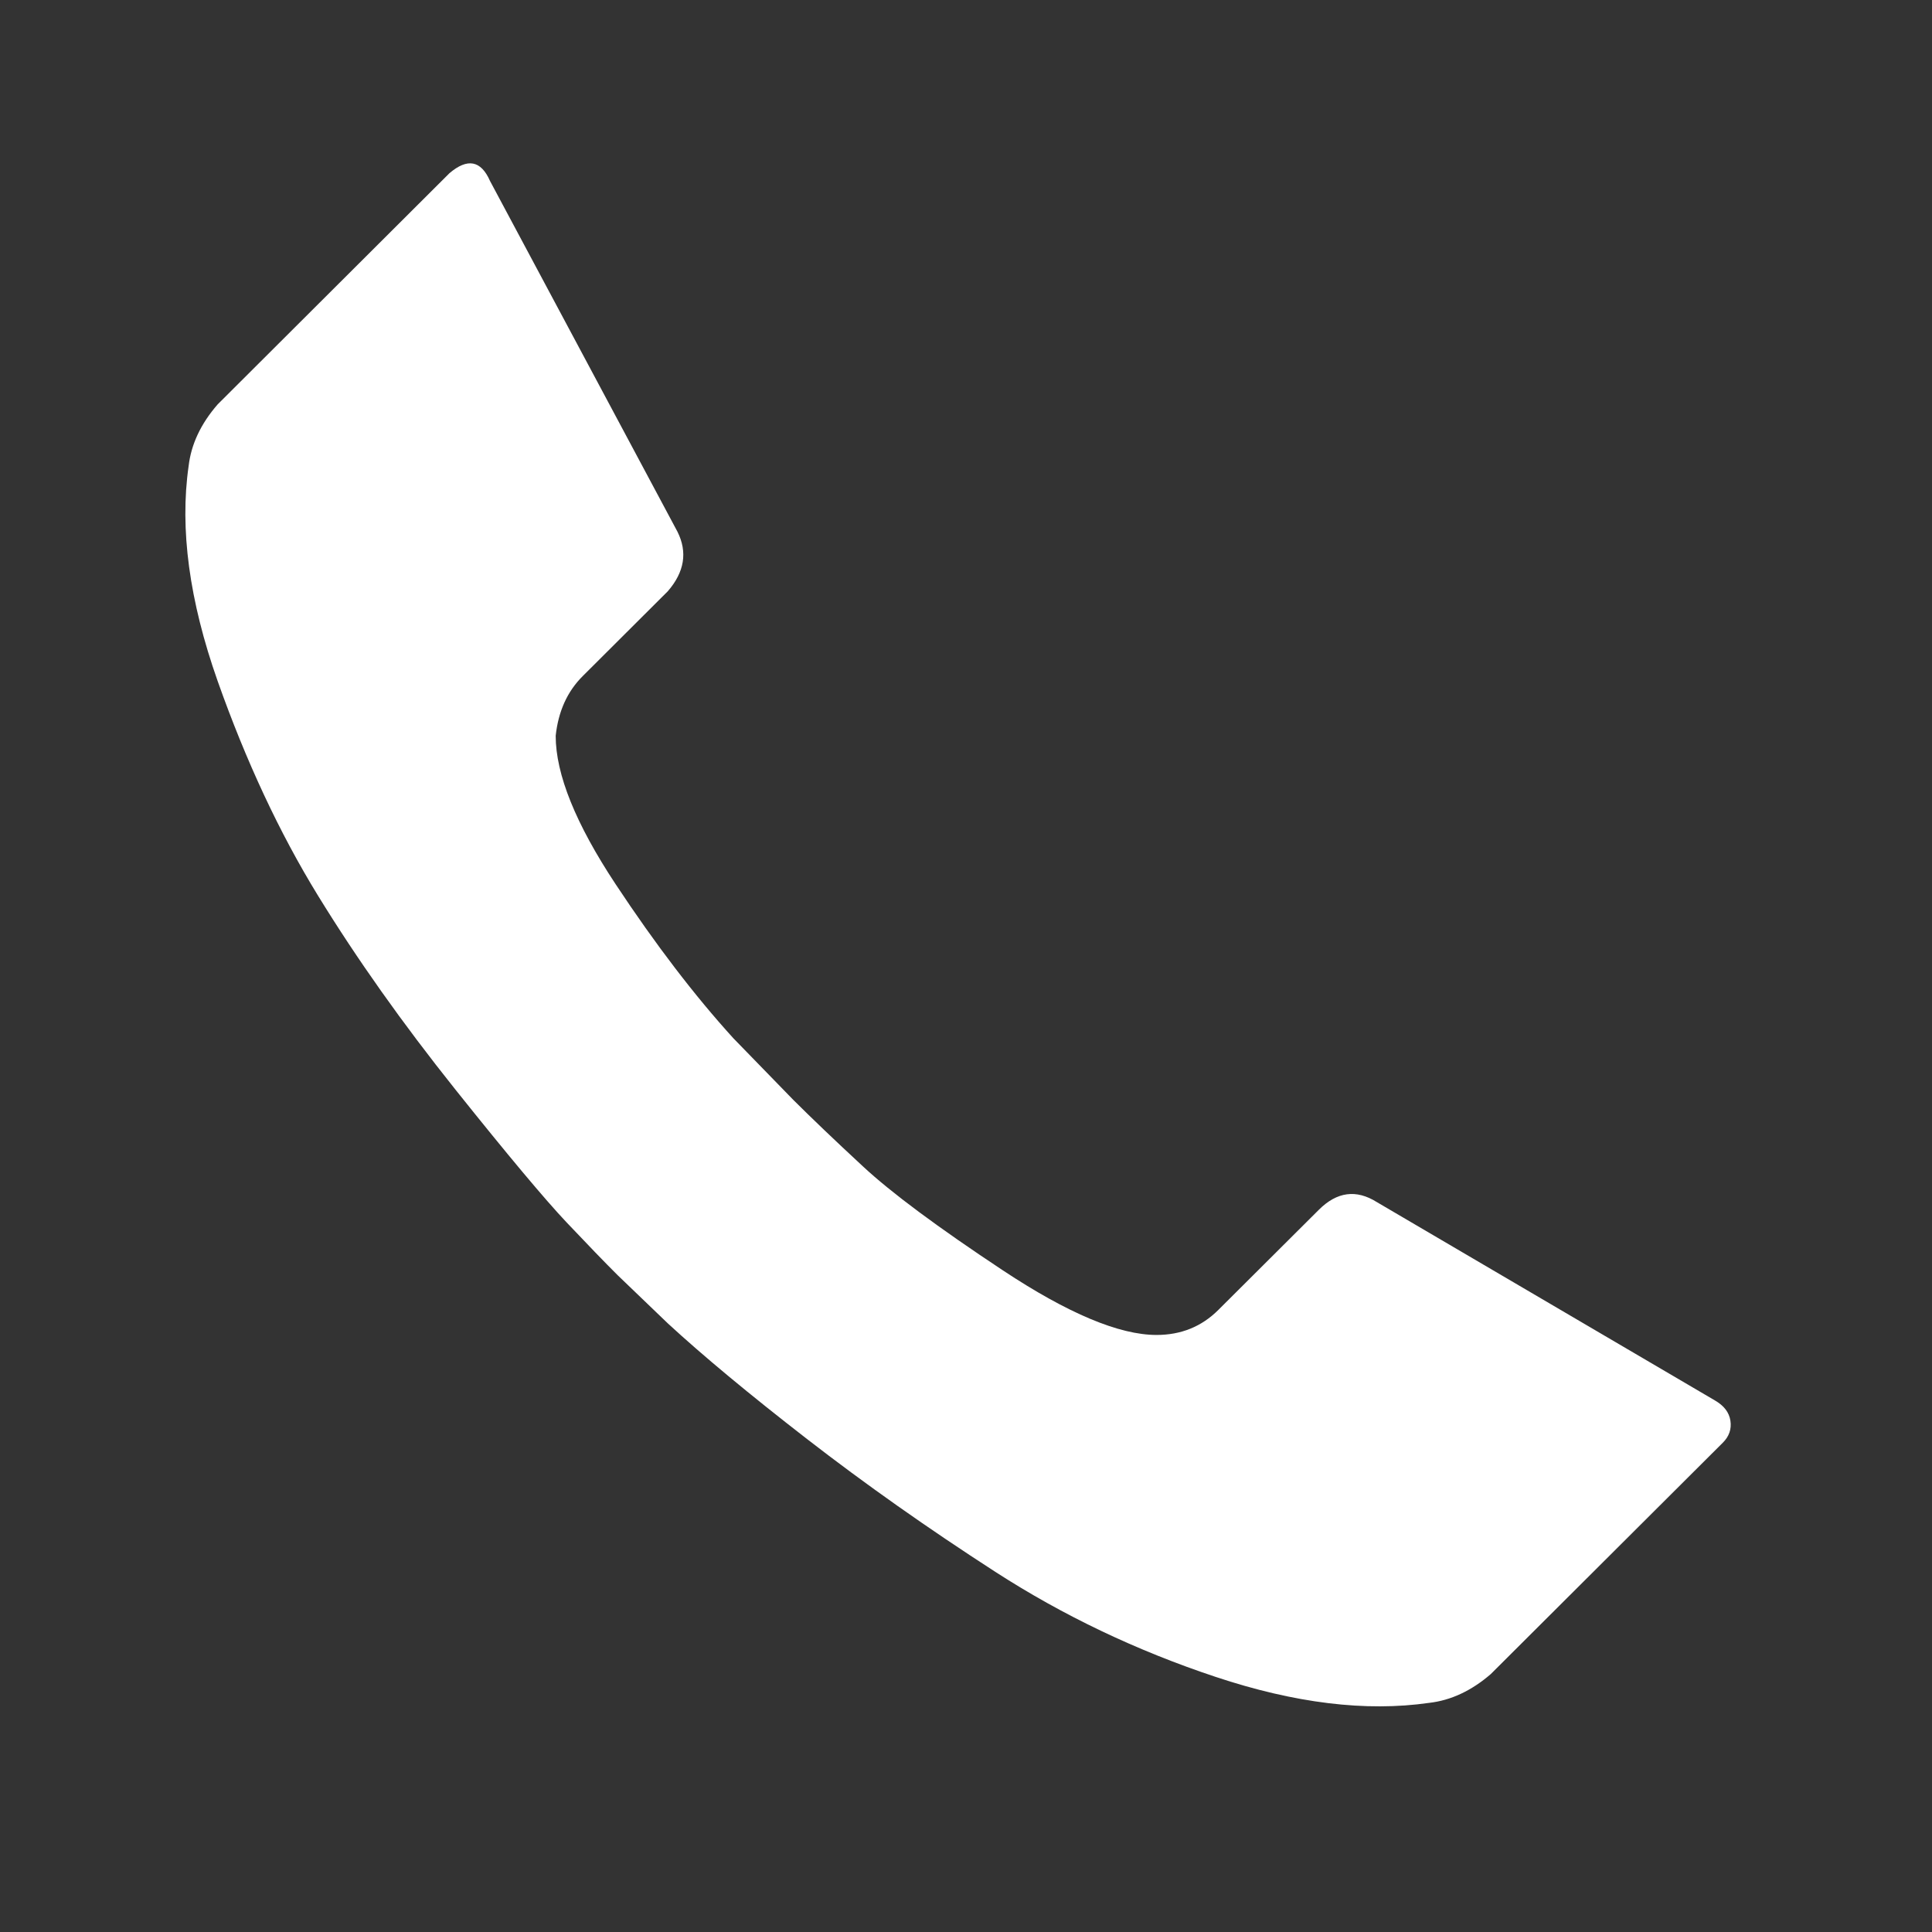 <svg width="32" height="32" viewBox="0 0 32 32" fill="none" xmlns="http://www.w3.org/2000/svg">
<rect x="0" y="0" width="32" height="32" fill="#333333" stroke="none"/>
<path d="M3.124 7.72C3.166 7.358 3.327 7.018 3.604 6.699L7.444 2.869C7.743 2.614 7.967 2.657 8.116 2.997L11.22 8.805C11.391 9.145 11.337 9.475 11.06 9.794L9.652 11.198C9.396 11.453 9.247 11.783 9.204 12.187C9.204 12.825 9.535 13.644 10.196 14.644C10.857 15.644 11.508 16.495 12.148 17.198L13.14 18.218C13.439 18.516 13.822 18.883 14.293 19.319C14.762 19.755 15.535 20.329 16.612 21.042C17.689 21.755 18.538 22.111 19.156 22.111C19.561 22.111 19.903 21.973 20.18 21.696L21.845 20.037C22.144 19.739 22.463 19.696 22.804 19.91L28.405 23.196C28.554 23.282 28.64 23.393 28.661 23.531C28.682 23.67 28.64 23.793 28.533 23.898L24.693 27.727C24.373 28.004 24.031 28.164 23.67 28.205C22.624 28.355 21.445 28.211 20.133 27.774C18.821 27.338 17.606 26.758 16.486 26.035C15.366 25.312 14.326 24.578 13.366 23.834C12.406 23.09 11.638 22.451 11.062 21.92L10.23 21.121C10.017 20.909 9.734 20.616 9.382 20.244C9.03 19.871 8.415 19.139 7.54 18.043C6.665 16.947 5.908 15.878 5.268 14.836C4.628 13.794 4.074 12.607 3.604 11.278C3.135 9.948 2.975 8.762 3.124 7.72Z" fill="white"/>
</svg>
